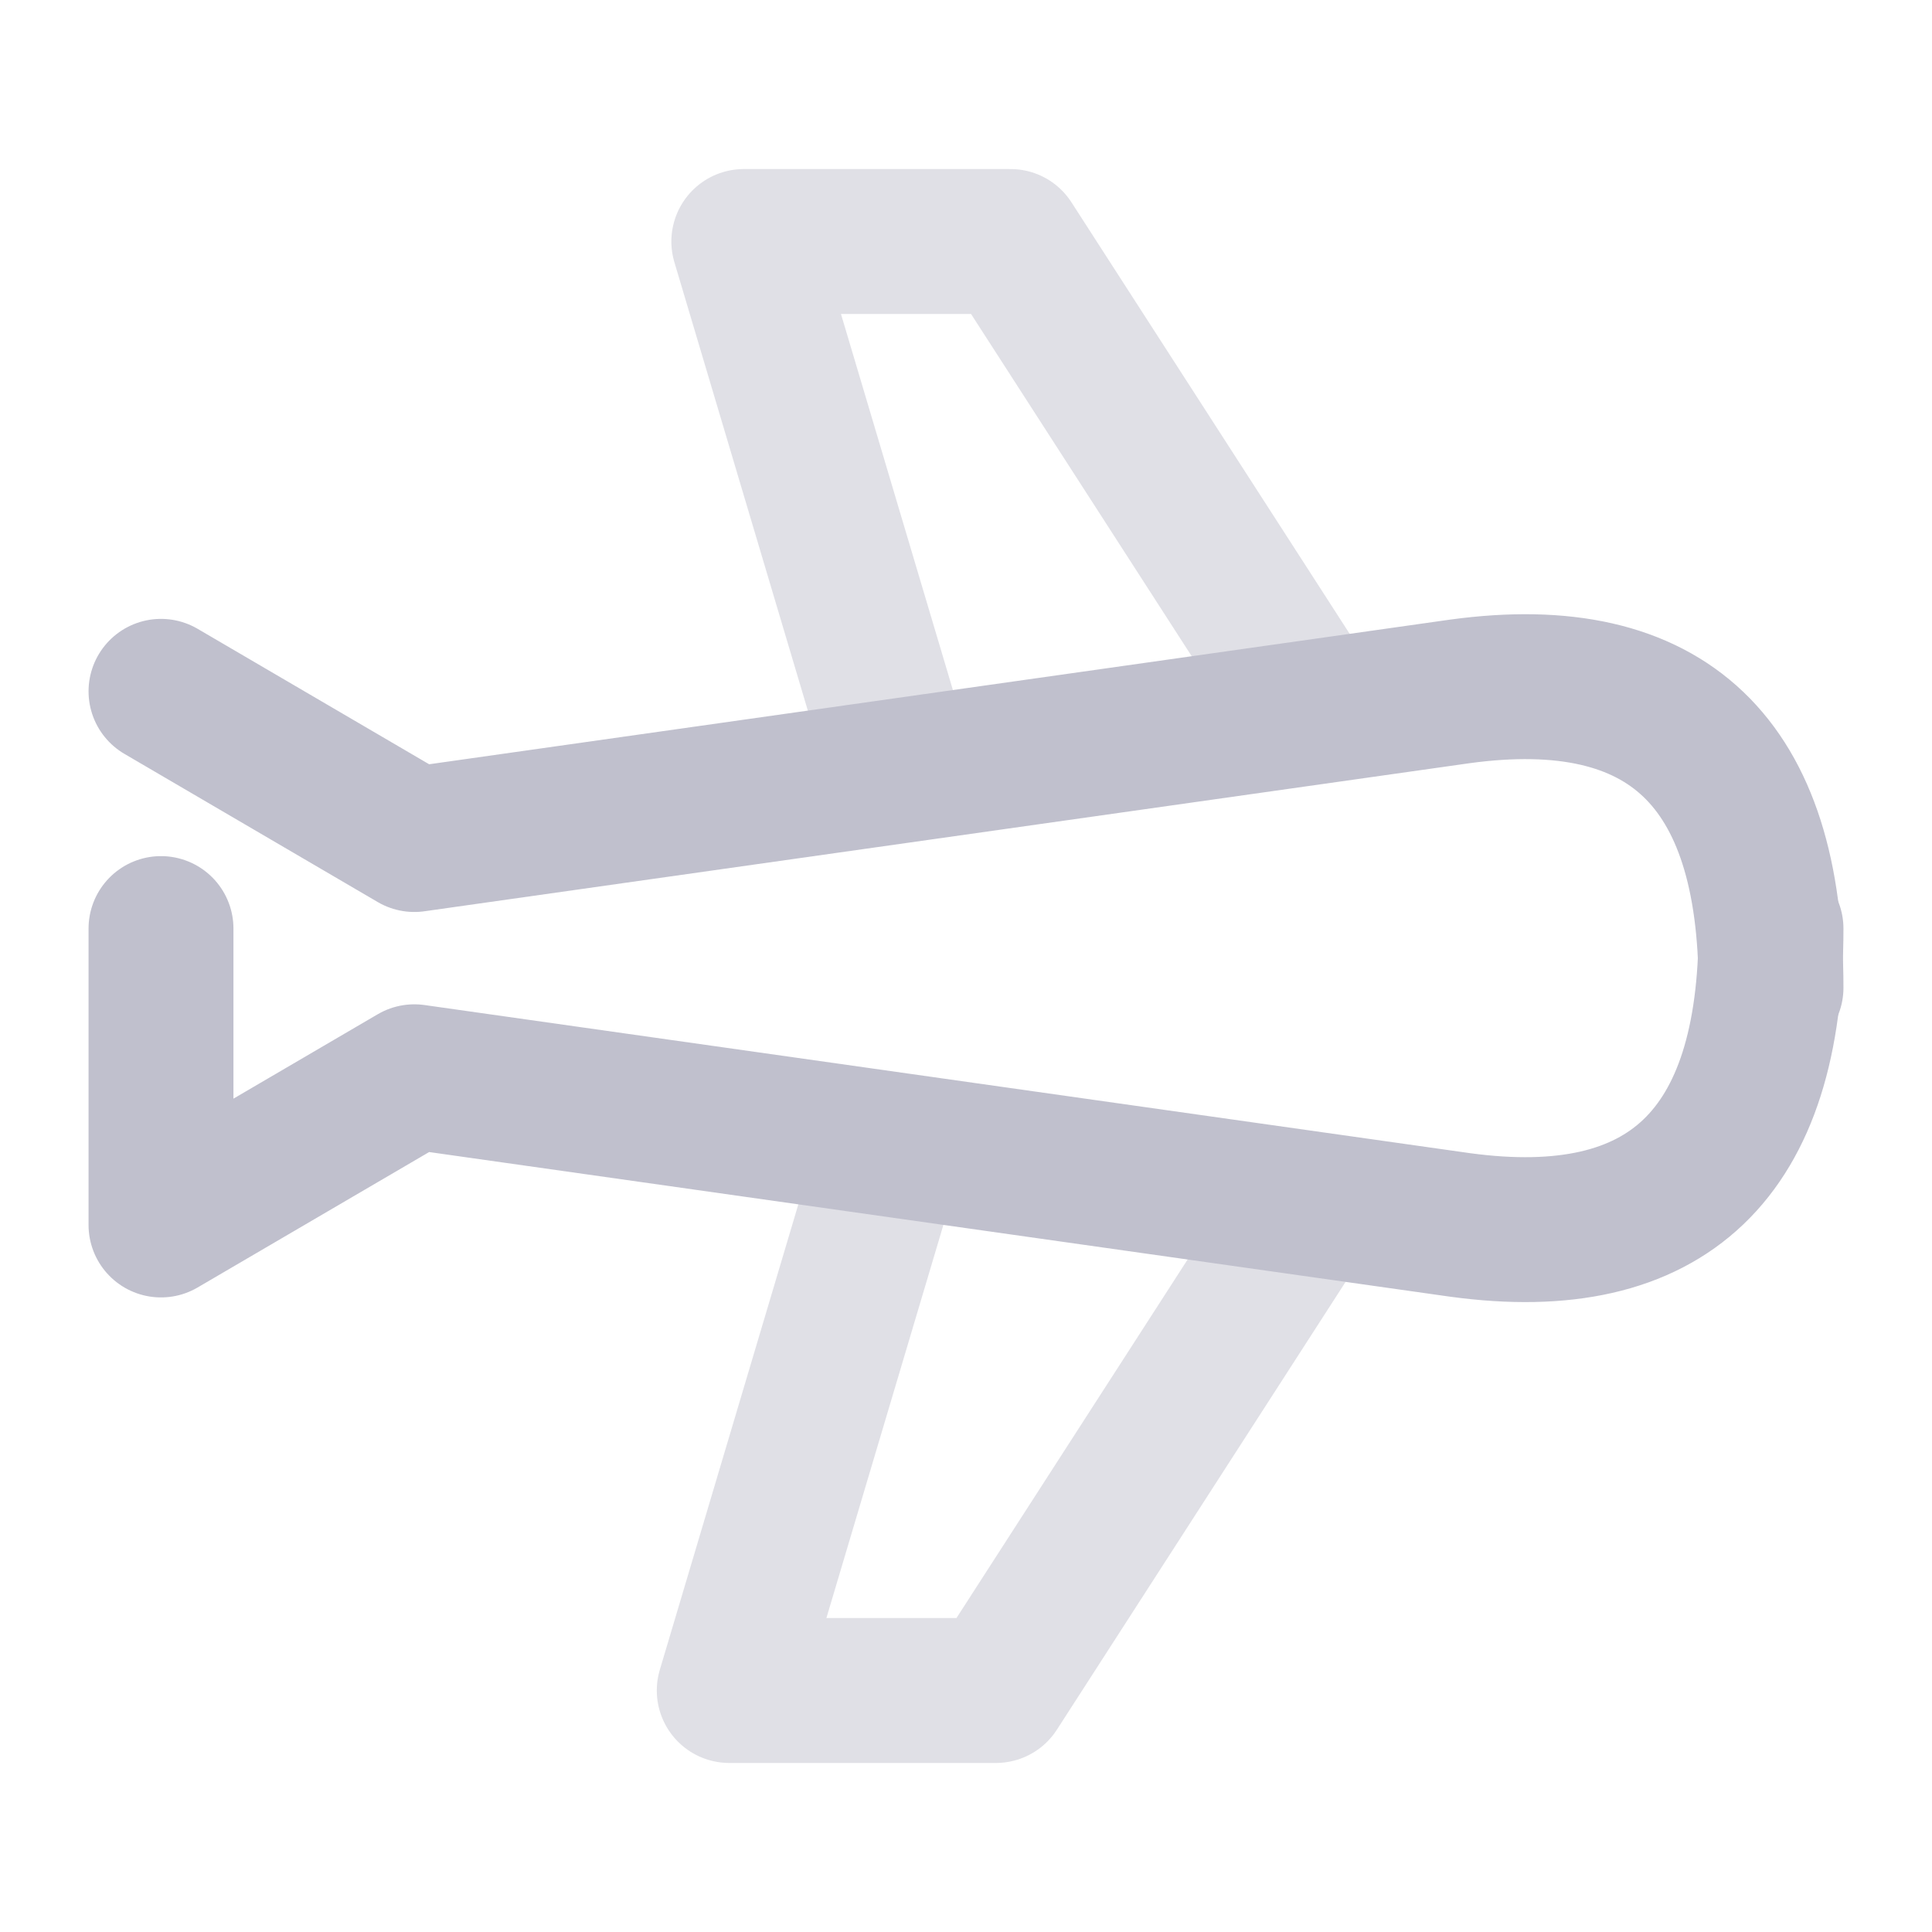 <!-- Generated by IcoMoon.io -->
<svg version="1.1" xmlns="http://www.w3.org/2000/svg" width="24" height="24" viewBox="0 0 24 24">
<title>onboarding-b</title>
<path fill="none" stroke="#e0e0e6" stroke-linejoin="round" stroke-linecap="round" stroke-miterlimit="4" stroke-width="1.8" d="M16.027 15.331l-3.655 5.669h-3.313l1.905-6.401"></path>
<path fill="none" stroke="#e0e0e6" stroke-linejoin="round" stroke-linecap="round" stroke-miterlimit="4" stroke-width="1.8" d="M16.208 8.669l-3.655-5.669h-3.313l1.905 6.401"></path>
<path fill="none" stroke="#c0c0cd" stroke-linejoin="round" stroke-linecap="round" stroke-miterlimit="4" stroke-width="1.8" d="M2 8.588l3.147 1.841 12.994-1.841c2.573-0.349 3.859 0.878 3.859 3.682"></path>
<path fill="none" stroke="#c0c0cd" stroke-linejoin="round" stroke-linecap="round" stroke-miterlimit="4" stroke-width="1.8" d="M2 11.535v3.682l3.147-1.841 12.994 1.841c2.573 0.349 3.859-0.878 3.859-3.682"></path>
</svg>
